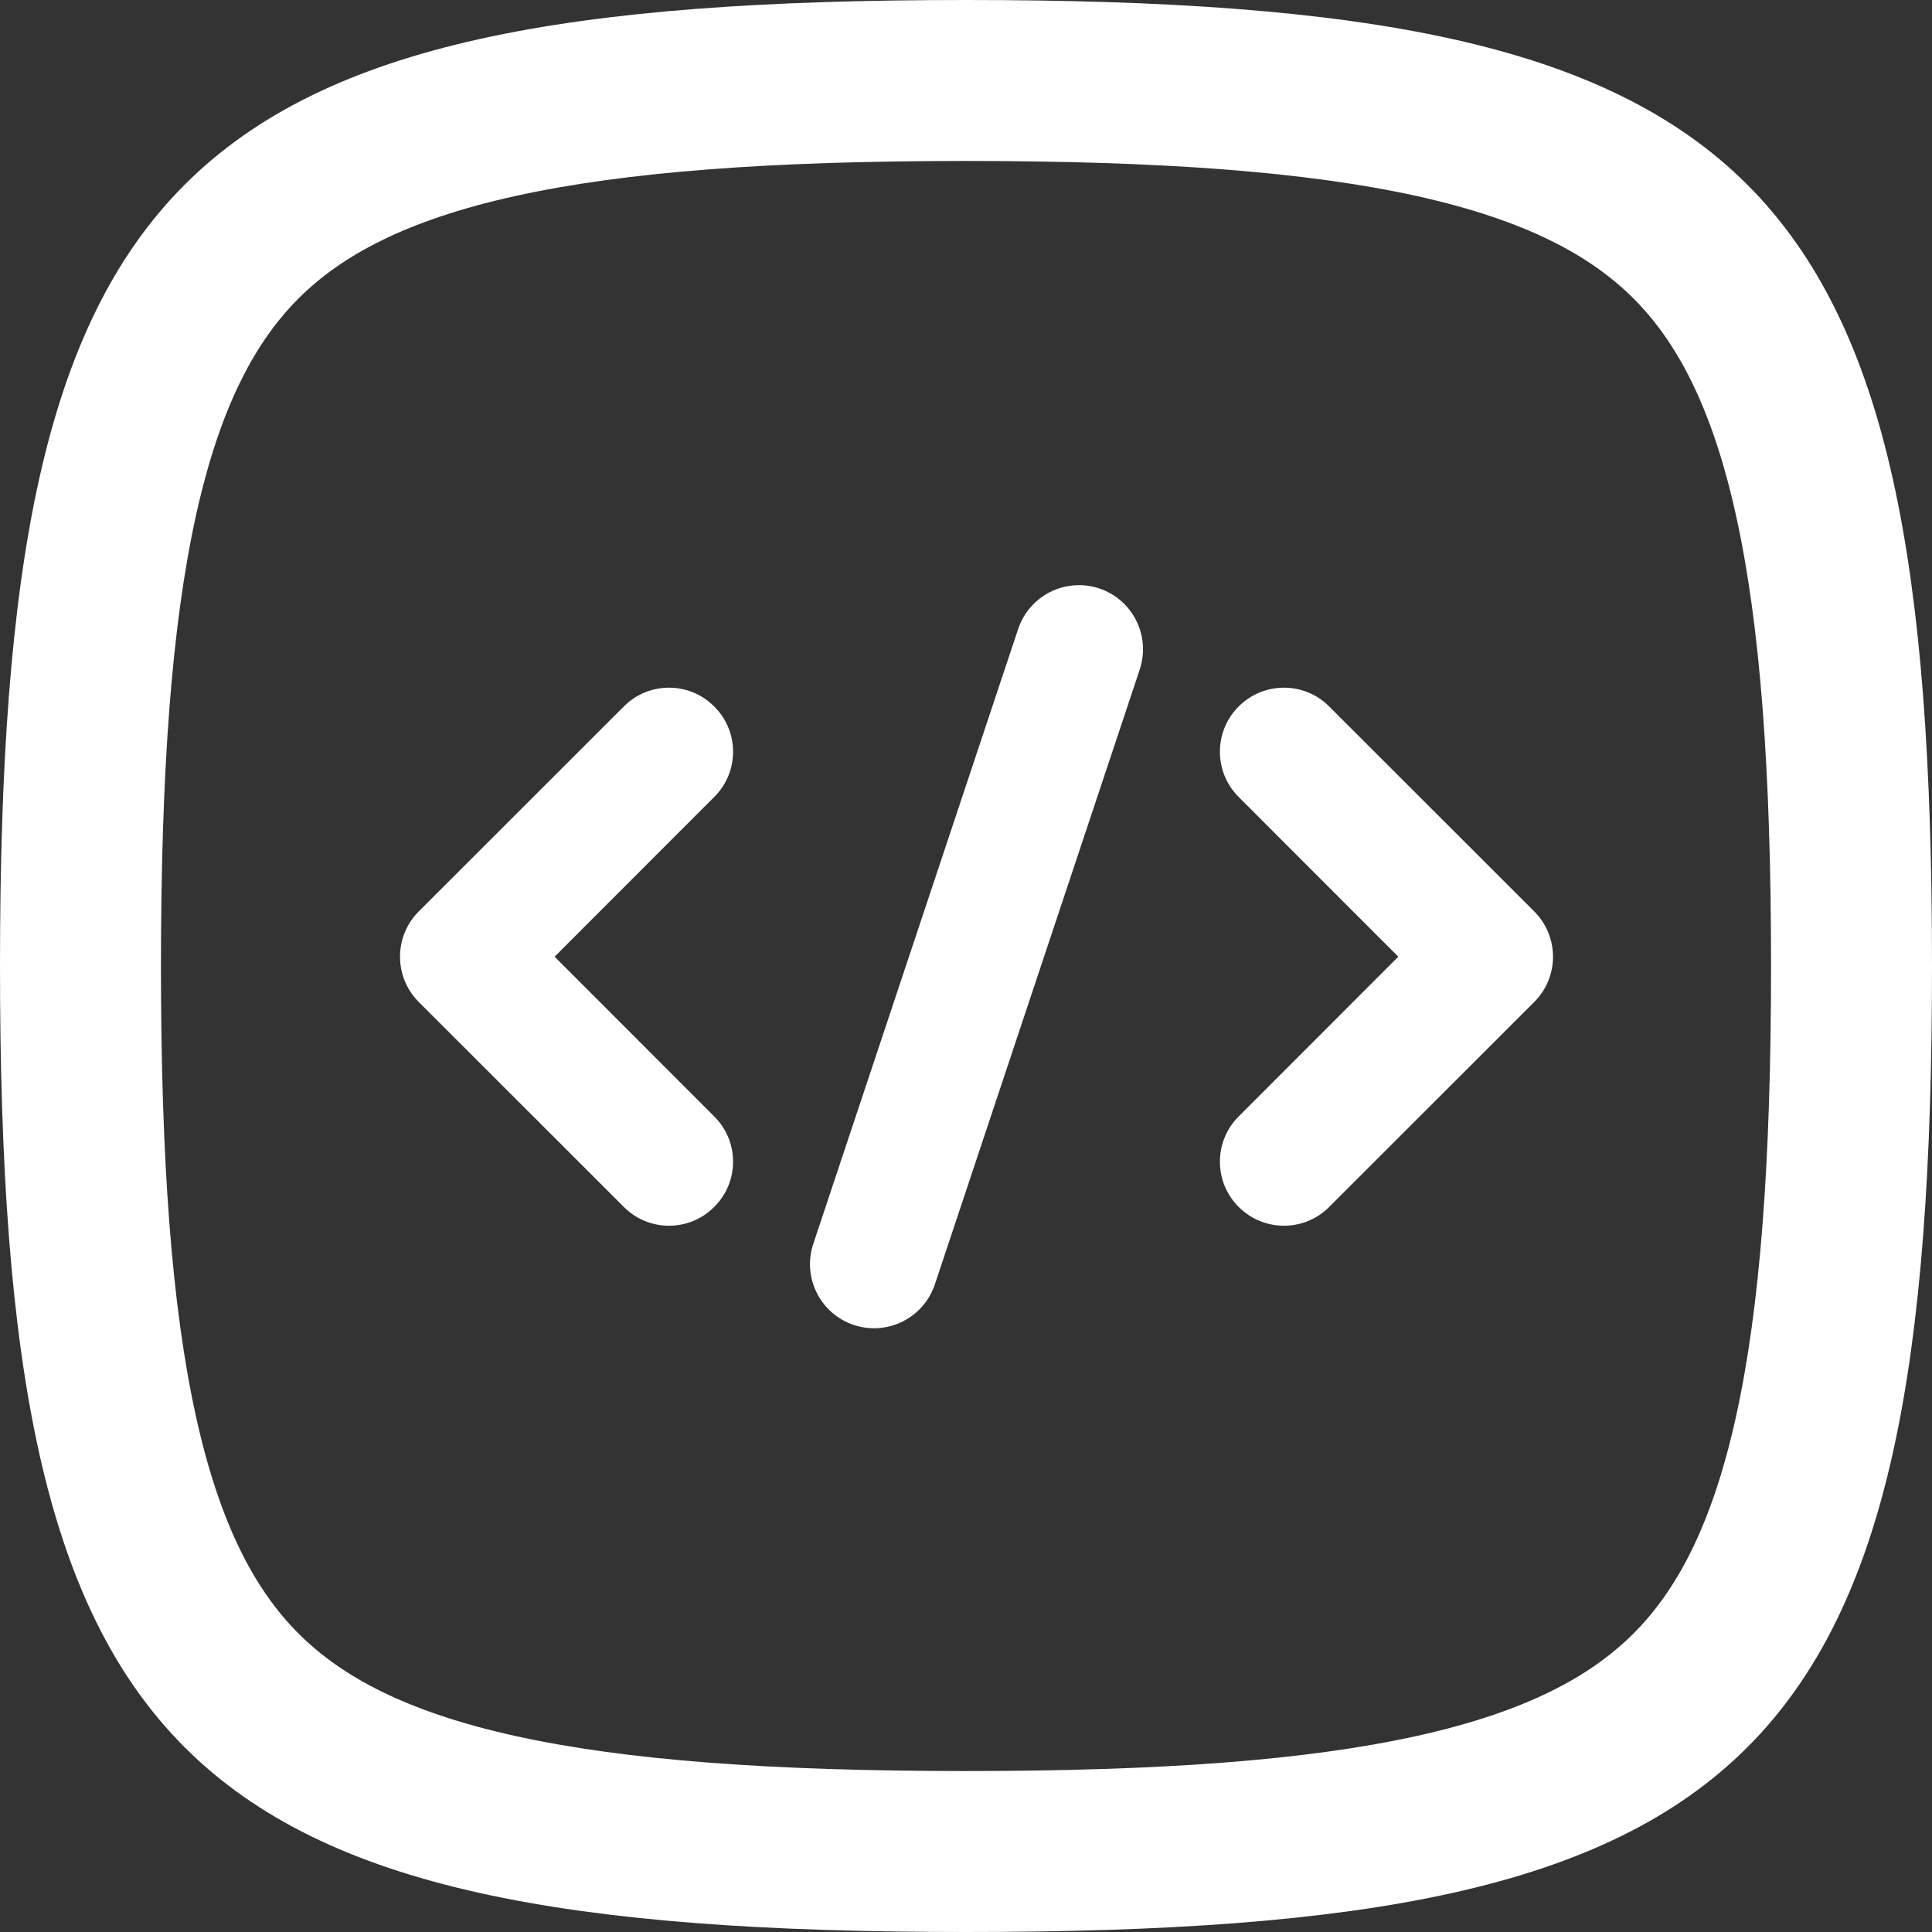 <svg xmlns="http://www.w3.org/2000/svg" width="16" height="16" fill="none" viewBox="0 0 16 16"><rect x="0" y="0" width="16" height="16" fill="#333333" stroke="none"/><path fill="#fff" fill-rule="evenodd" d="M0 8C0 14.588 1.412 16 8 16C14.588 16 16 14.588 16 8C16 1.412 14.588 0 8 0C1.412 0 0 1.412 0 8ZM8 14.667C6.383 14.667 5.175 14.578 4.26 14.375C3.36 14.175 2.826 13.882 2.472 13.528C2.118 13.174 1.825 12.64 1.625 11.74C1.422 10.825 1.333 9.617 1.333 8C1.333 6.383 1.422 5.175 1.625 4.26C1.825 3.36 2.118 2.826 2.472 2.472C2.826 2.118 3.36 1.825 4.26 1.625C5.175 1.422 6.383 1.333 8 1.333C9.617 1.333 10.825 1.422 11.74 1.625C12.64 1.825 13.174 2.118 13.528 2.472C13.882 2.826 14.175 3.36 14.375 4.26C14.578 5.175 14.667 6.383 14.667 8C14.667 9.617 14.578 10.825 14.375 11.74C14.175 12.64 13.882 13.174 13.528 13.528C13.174 13.882 12.64 14.175 11.74 14.375C10.825 14.578 9.617 14.667 8 14.667Z" clip-rule="evenodd"/><path fill="#fff" fill-rule="evenodd" d="M8.432 5.209L6.735 10.302C6.643 10.58 6.793 10.88 7.071 10.973C7.349 11.065 7.649 10.915 7.742 10.637L9.439 5.544C9.531 5.266 9.381 4.966 9.103 4.873C8.825 4.781 8.525 4.931 8.432 5.209Z" clip-rule="evenodd"/><path fill="#fff" fill-rule="evenodd" d="M10.258 6.6L11.58 7.923L10.258 9.246C10.051 9.452 10.051 9.789 10.258 9.995C10.465 10.203 10.802 10.203 11.008 9.995L12.706 8.298C12.913 8.091 12.913 7.755 12.706 7.548L11.008 5.851C10.802 5.643 10.465 5.643 10.258 5.851C10.051 6.057 10.051 6.394 10.258 6.6Z" clip-rule="evenodd"/><path fill="#fff" fill-rule="evenodd" d="M5.166 5.851L3.468 7.548C3.261 7.755 3.261 8.091 3.468 8.298L5.166 9.995C5.372 10.203 5.709 10.203 5.915 9.995C6.123 9.789 6.123 9.452 5.915 9.246L4.593 7.923L5.915 6.6C6.123 6.394 6.123 6.057 5.915 5.851C5.709 5.643 5.372 5.643 5.166 5.851Z" clip-rule="evenodd"/></svg>